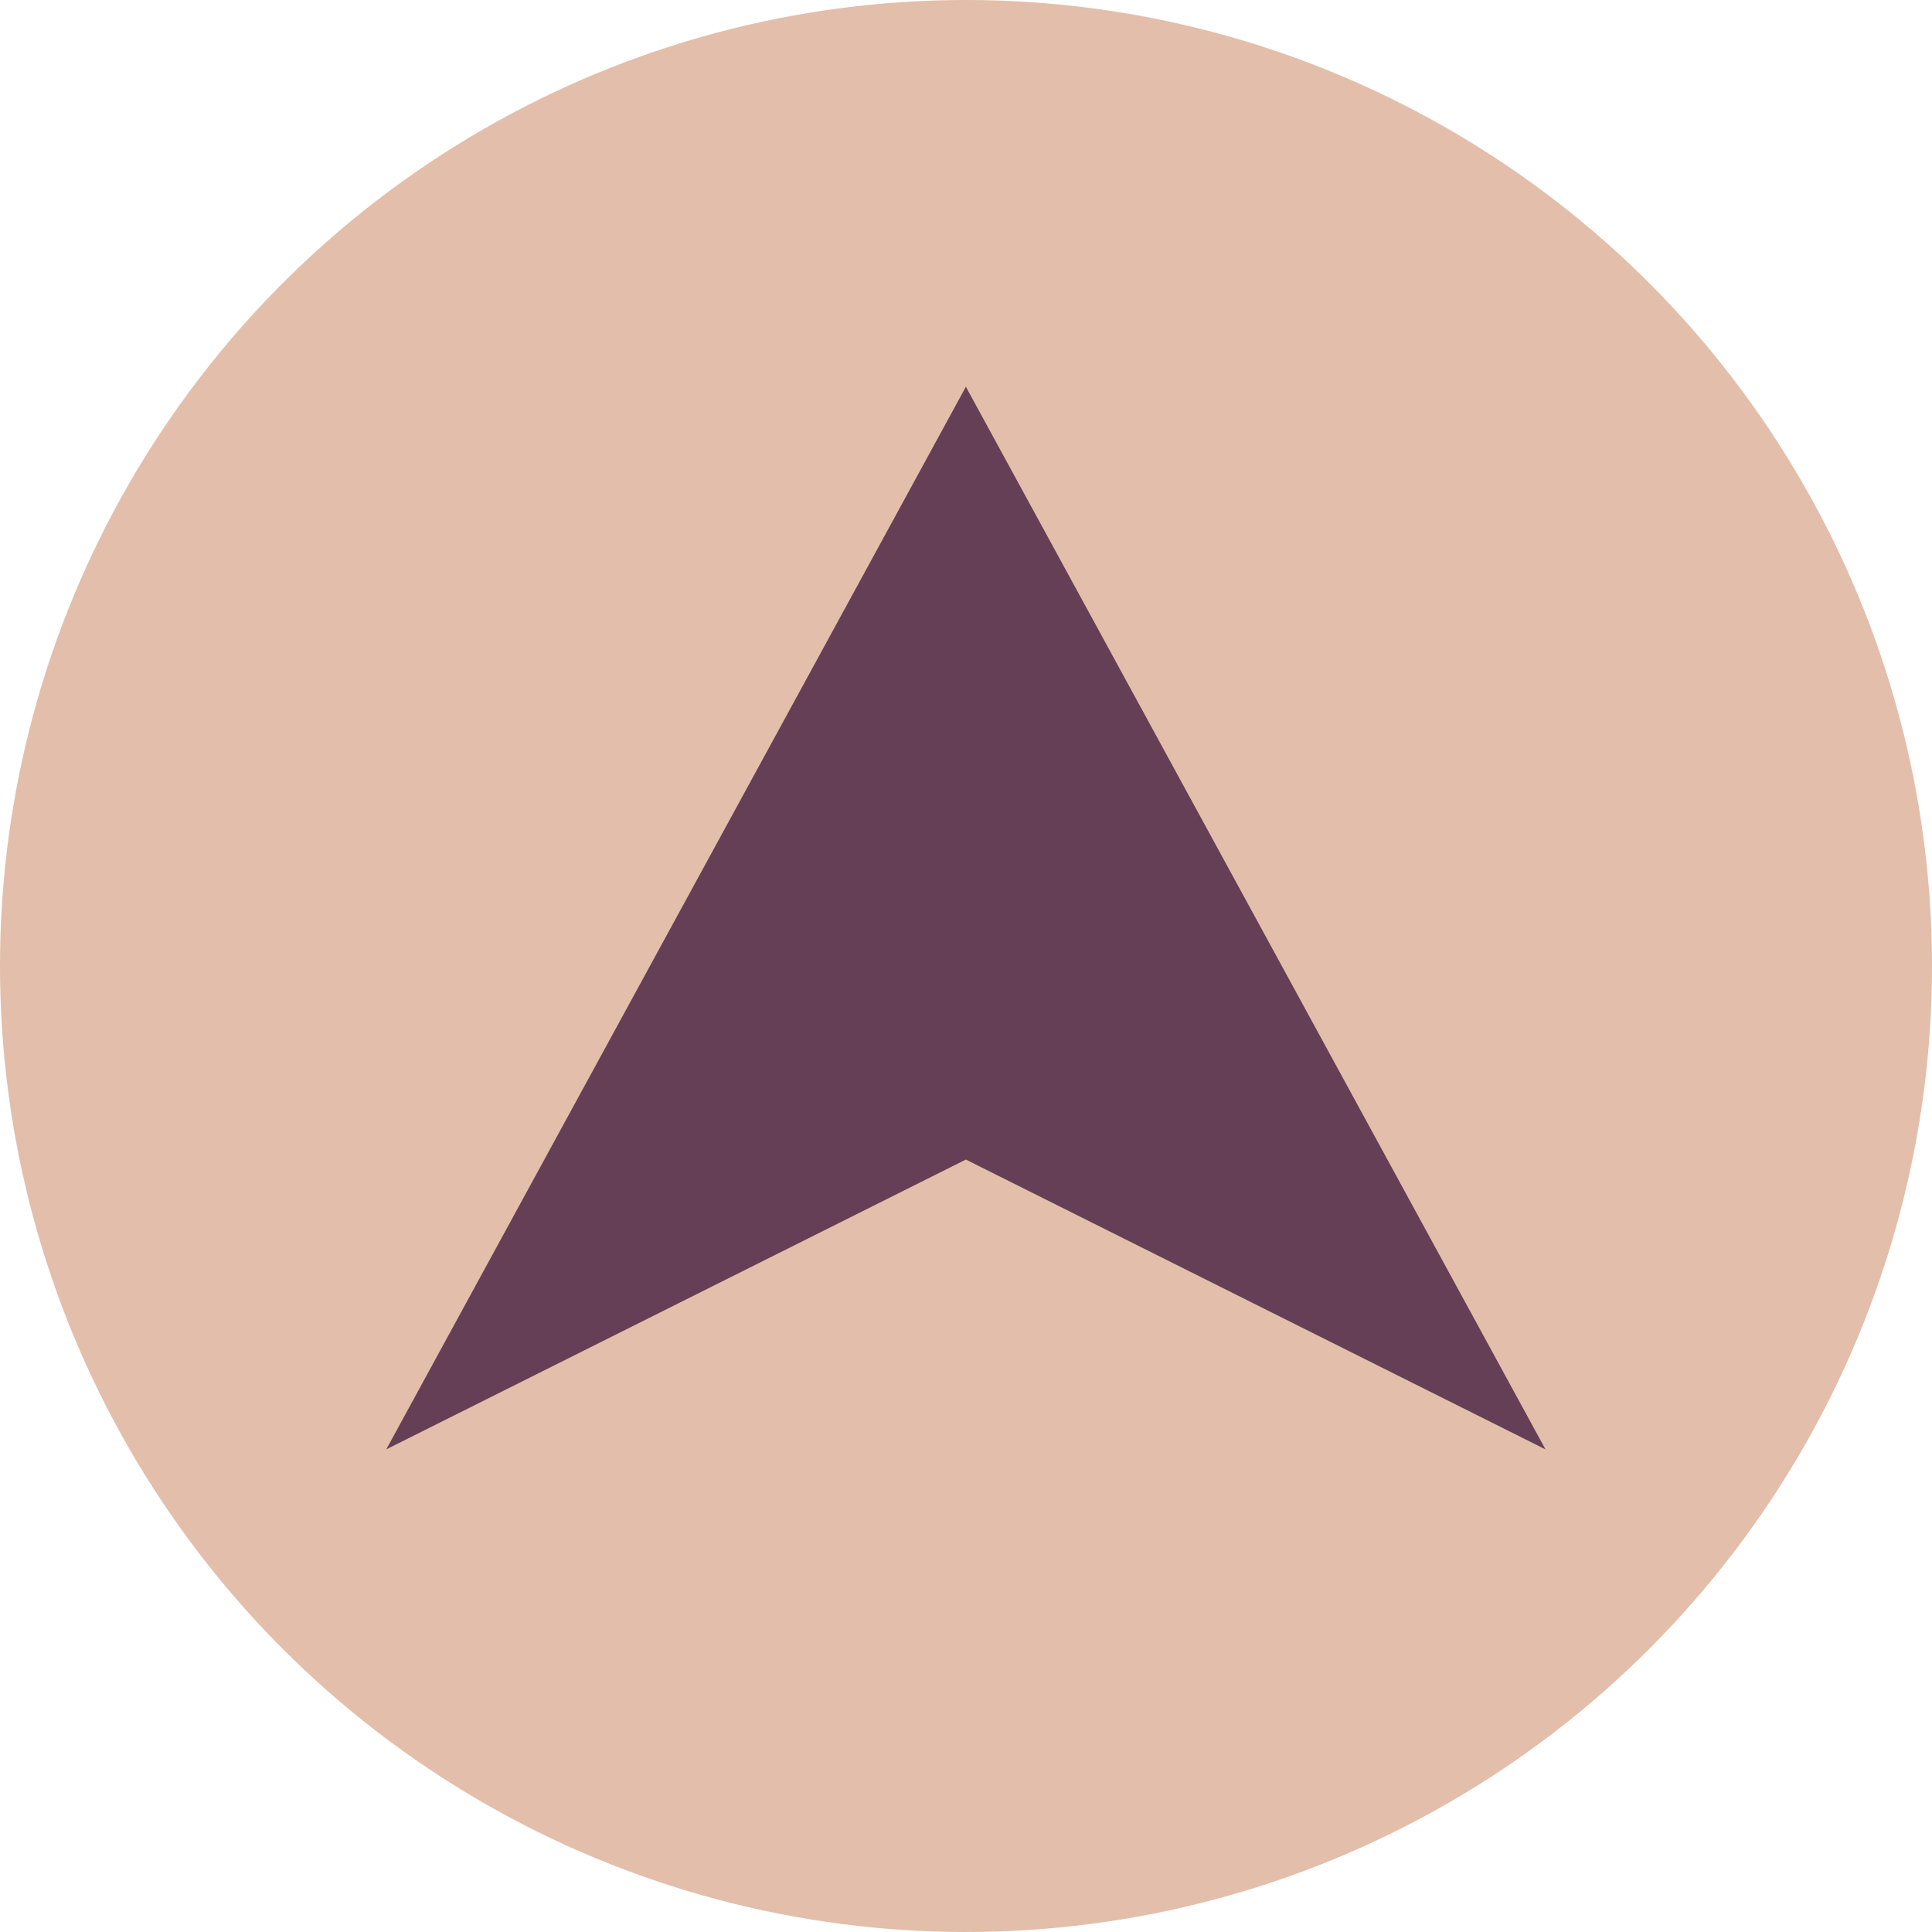 <svg width="16" height="16" viewBox="0 0 16 16" fill="none" xmlns="http://www.w3.org/2000/svg">
<circle cx="8" cy="8" r="8" fill="#E3BEAA"/>
<path d="M7.999 3.203L12.799 12.003L7.999 9.603L3.199 12.003L7.999 3.203Z" fill="#653F56"/>
</svg>
